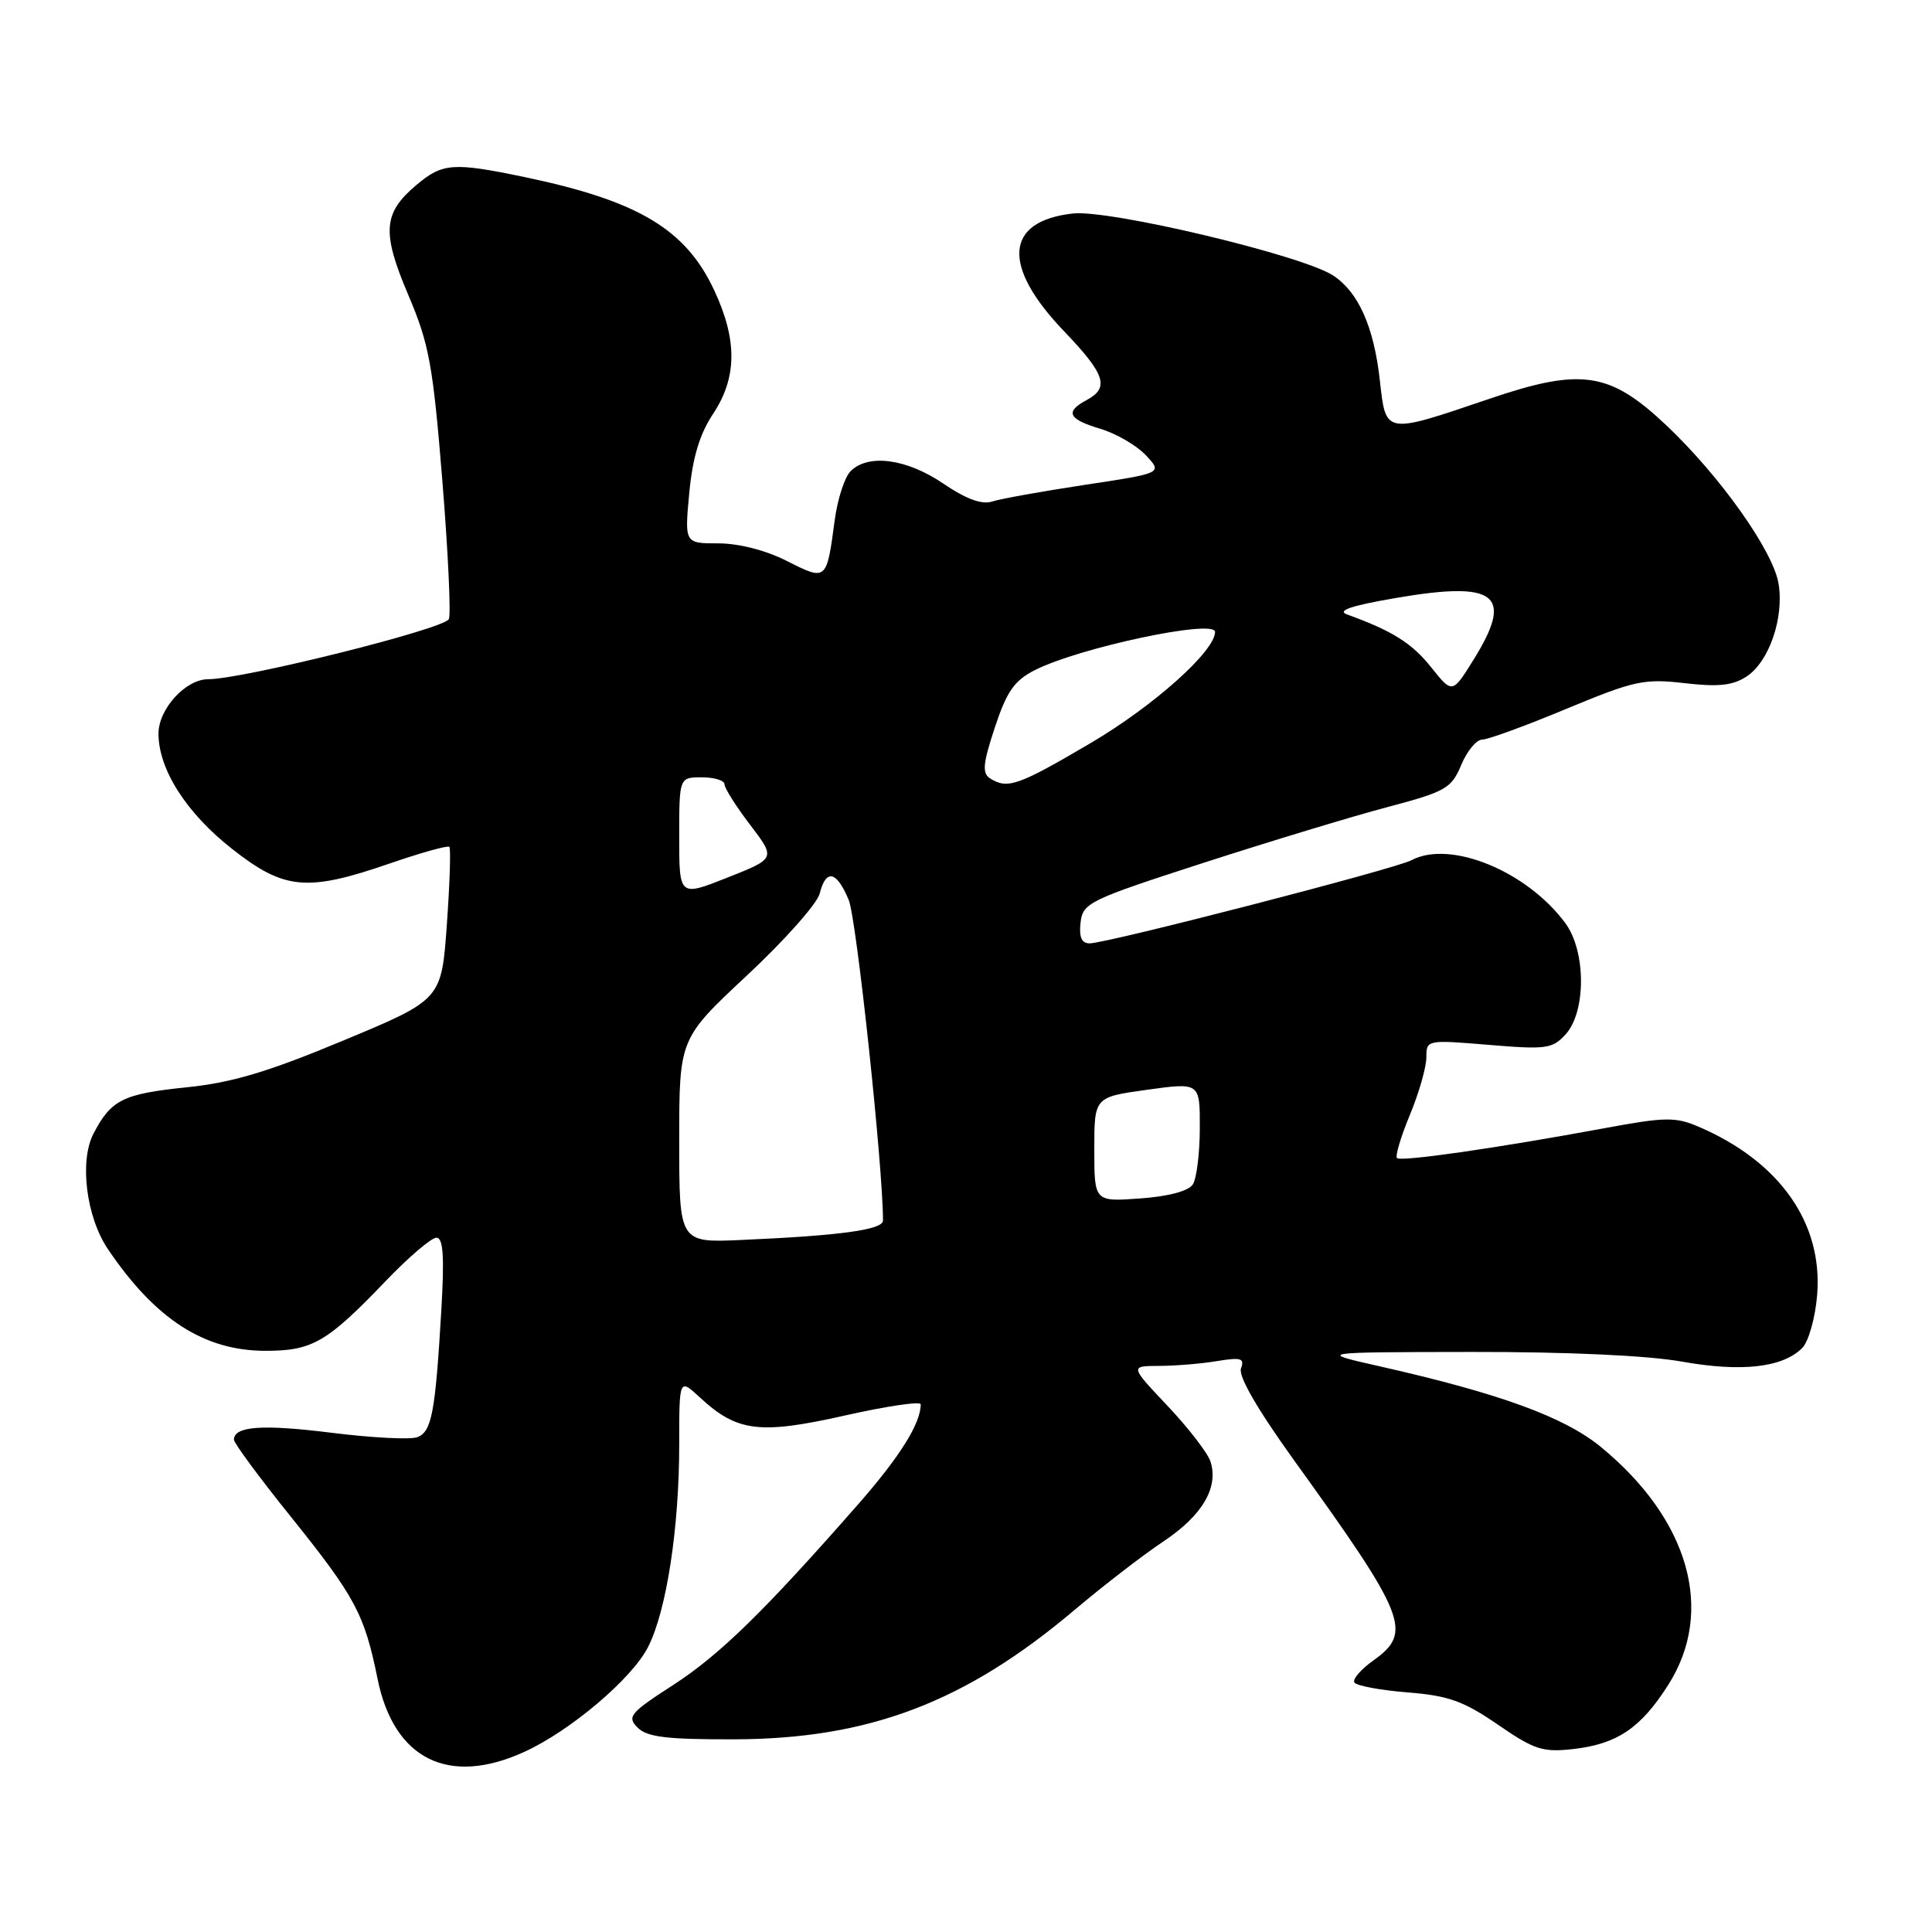<?xml version="1.0" encoding="UTF-8" standalone="no"?>
<!DOCTYPE svg PUBLIC "-//W3C//DTD SVG 1.1//EN" "http://www.w3.org/Graphics/SVG/1.1/DTD/svg11.dtd" >
<svg xmlns="http://www.w3.org/2000/svg" xmlns:xlink="http://www.w3.org/1999/xlink" version="1.1" viewBox="0 0 256 256">
 <g >
 <path fill="currentColor"
d=" M 69.50 232.12 C 75.59 229.34 83.75 222.42 85.87 218.24 C 88.32 213.44 90.00 202.47 90.00 191.37 C 90.00 182.63 90.00 182.63 92.75 185.18 C 97.66 189.73 100.66 190.10 111.92 187.57 C 117.46 186.32 122.00 185.65 122.00 186.08 C 122.00 188.60 119.26 192.99 113.75 199.28 C 101.30 213.48 95.38 219.27 89.20 223.27 C 83.46 226.98 83.05 227.48 84.49 228.92 C 85.75 230.18 88.37 230.49 97.29 230.47 C 115.14 230.42 127.90 225.57 142.39 213.32 C 146.18 210.12 151.48 206.03 154.17 204.24 C 159.31 200.81 161.49 197.12 160.40 193.67 C 160.03 192.53 157.48 189.22 154.72 186.30 C 149.71 181.00 149.71 181.00 153.60 180.99 C 155.75 180.98 159.20 180.70 161.27 180.35 C 164.44 179.83 164.94 179.98 164.44 181.31 C 164.05 182.32 166.58 186.70 171.45 193.47 C 186.39 214.20 187.21 216.29 181.99 220.01 C 180.33 221.19 179.19 222.51 179.46 222.94 C 179.73 223.37 182.89 223.96 186.48 224.25 C 191.93 224.68 193.93 225.40 198.47 228.52 C 203.30 231.85 204.42 232.21 208.44 231.76 C 214.28 231.10 217.42 228.98 221.06 223.24 C 227.27 213.46 223.82 201.33 212.11 191.72 C 207.26 187.75 198.73 184.64 182.84 181.05 C 174.50 179.17 174.50 179.17 195.00 179.14 C 207.70 179.12 218.30 179.61 222.86 180.42 C 230.75 181.83 236.21 181.22 238.80 178.62 C 239.64 177.78 240.53 174.64 240.78 171.61 C 241.57 162.07 235.82 153.90 225.06 149.29 C 222.00 147.98 220.63 148.00 212.56 149.50 C 198.40 152.12 185.63 153.96 185.11 153.45 C 184.85 153.19 185.62 150.61 186.82 147.72 C 188.02 144.83 189.00 141.40 189.00 140.11 C 189.00 137.78 189.06 137.77 197.28 138.45 C 204.90 139.09 205.71 138.97 207.46 137.05 C 210.18 134.04 210.16 126.05 207.42 122.33 C 202.33 115.42 192.14 111.25 187.01 113.99 C 184.88 115.13 146.67 125.00 144.38 125.00 C 143.32 125.00 142.96 124.18 143.18 122.25 C 143.48 119.63 144.27 119.25 159.50 114.32 C 168.30 111.48 179.26 108.15 183.86 106.94 C 191.58 104.89 192.32 104.47 193.62 101.36 C 194.39 99.51 195.64 98.00 196.40 98.00 C 197.15 98.00 202.18 96.17 207.56 93.92 C 216.54 90.19 217.85 89.90 223.20 90.52 C 227.69 91.04 229.60 90.84 231.43 89.64 C 234.41 87.69 236.41 81.89 235.67 77.35 C 234.97 73.02 227.92 63.08 220.77 56.33 C 213.29 49.27 209.53 48.71 197.39 52.83 C 183.38 57.59 183.64 57.63 182.83 50.34 C 182.04 43.29 179.99 38.69 176.64 36.50 C 172.56 33.83 147.01 27.74 142.16 28.29 C 133.12 29.30 132.69 35.24 141.02 43.92 C 146.46 49.60 147.04 51.37 144.00 53.00 C 141.07 54.57 141.53 55.54 145.81 56.82 C 147.91 57.45 150.62 59.03 151.84 60.33 C 154.05 62.69 154.05 62.69 143.78 64.24 C 138.12 65.10 132.59 66.09 131.48 66.45 C 130.11 66.90 128.03 66.14 124.98 64.07 C 120.11 60.77 115.05 60.10 112.71 62.43 C 111.92 63.22 110.97 66.15 110.60 68.95 C 109.53 76.99 109.53 76.99 104.28 74.34 C 101.49 72.92 97.89 72.00 95.19 72.00 C 90.71 72.00 90.71 72.00 91.33 65.33 C 91.77 60.64 92.70 57.54 94.48 54.85 C 97.67 50.04 97.72 45.08 94.65 38.49 C 90.87 30.37 84.57 26.61 69.54 23.47 C 60.06 21.49 58.64 21.59 55.19 24.50 C 50.75 28.23 50.56 30.76 54.11 39.11 C 56.87 45.59 57.37 48.34 58.62 63.78 C 59.39 73.34 59.77 81.56 59.47 82.05 C 58.64 83.40 32.14 90.00 27.58 90.00 C 24.60 90.00 21.00 93.94 21.00 97.21 C 21.00 101.95 24.70 107.74 30.77 112.50 C 37.68 117.93 40.68 118.20 51.66 114.41 C 55.78 112.99 59.33 112.00 59.54 112.21 C 59.75 112.41 59.60 117.06 59.21 122.52 C 58.50 132.46 58.50 132.46 45.50 137.87 C 35.48 142.05 30.71 143.47 24.68 144.08 C 16.30 144.94 14.71 145.73 12.38 150.23 C 10.50 153.86 11.43 161.26 14.29 165.50 C 20.58 174.82 27.07 179.00 35.21 178.99 C 41.39 178.99 43.33 177.86 51.10 169.75 C 54.13 166.59 57.16 164.00 57.83 164.00 C 58.73 164.00 58.90 166.46 58.47 173.75 C 57.68 187.17 57.20 189.71 55.31 190.43 C 54.41 190.78 49.33 190.52 44.02 189.86 C 34.77 188.70 31.00 188.97 31.00 190.77 C 31.00 191.23 34.42 195.86 38.60 201.05 C 47.07 211.60 48.30 213.90 50.03 222.46 C 52.19 233.12 59.45 236.73 69.50 232.12 Z  M 90.00 151.15 C 90.00 137.63 90.00 137.63 99.00 129.23 C 103.95 124.61 108.28 119.74 108.61 118.41 C 109.45 115.09 110.85 115.39 112.46 119.25 C 113.49 121.72 117.00 154.54 117.00 161.73 C 117.00 162.95 111.34 163.73 98.25 164.30 C 90.00 164.67 90.00 164.67 90.00 151.15 Z  M 145.00 152.30 C 145.00 145.37 145.00 145.37 152.00 144.40 C 159.00 143.43 159.00 143.43 158.98 149.47 C 158.98 152.79 158.56 156.14 158.06 156.93 C 157.50 157.82 154.86 158.53 151.08 158.80 C 145.00 159.24 145.00 159.24 145.00 152.30 Z  M 90.00 110.91 C 90.00 103.00 90.00 103.00 93.00 103.00 C 94.65 103.00 96.00 103.42 96.00 103.92 C 96.00 104.43 97.53 106.85 99.40 109.30 C 102.79 113.75 102.79 113.75 96.40 116.28 C 90.00 118.82 90.00 118.82 90.00 110.91 Z  M 131.19 103.14 C 130.12 102.46 130.24 101.18 131.82 96.40 C 133.40 91.61 134.40 90.18 137.13 88.79 C 143.01 85.81 161.00 81.99 161.00 83.73 C 161.00 86.28 152.85 93.56 144.50 98.47 C 134.93 104.10 133.50 104.61 131.19 103.14 Z  M 189.63 88.41 C 187.10 85.23 184.49 83.59 178.50 81.42 C 177.10 80.92 179.01 80.26 184.82 79.26 C 198.35 76.92 200.66 78.74 195.22 87.47 C 192.44 91.93 192.44 91.93 189.63 88.41 Z "/>
</g>
</svg>